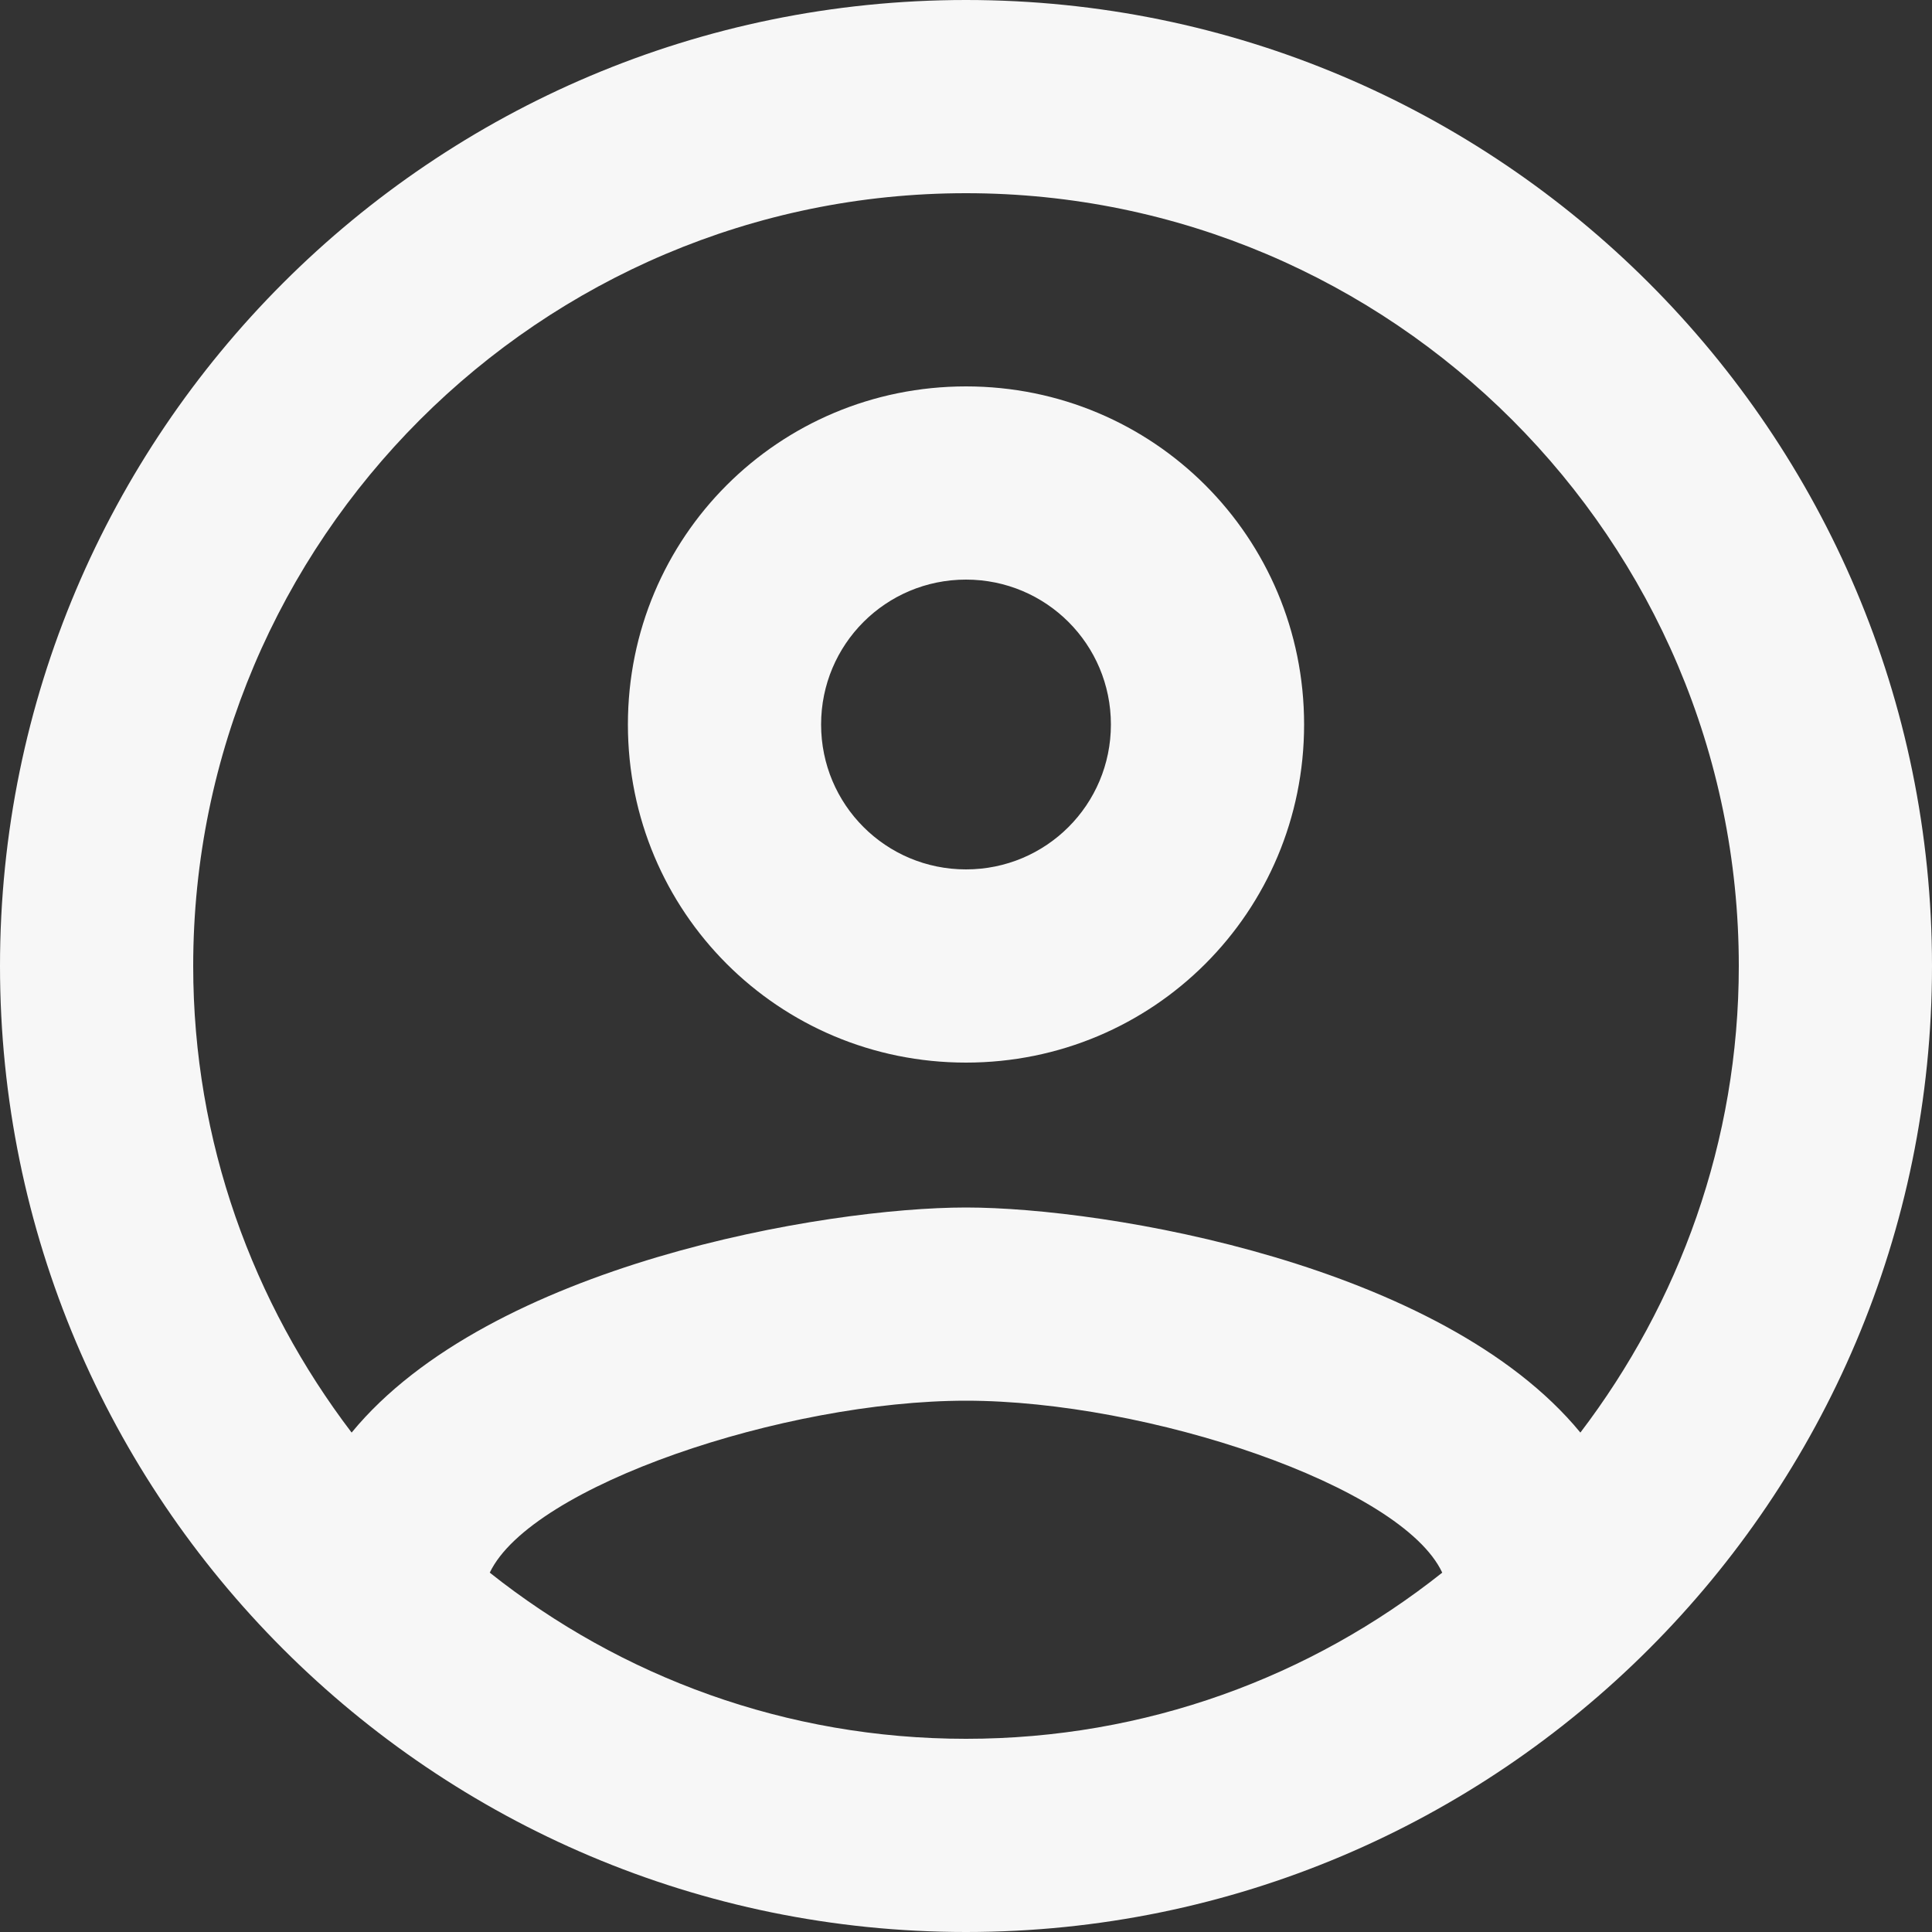 <svg width="14" height="14" viewBox="0 0 14 14" fill="none" xmlns="http://www.w3.org/2000/svg">
<rect x="0" y="0" width="14" height="14" fill="#333333" stroke="none"/>
<g clip-path="url(#clip0_125_2080)">
<path d="M7 0C3.136 0 0 3.136 0 7C0 10.864 3.136 14 7 14C10.864 14 14 10.864 14 7C14 3.136 10.864 0 7 0ZM3.549 11.396C3.85 10.766 5.684 10.15 7 10.15C8.316 10.15 10.157 10.766 10.451 11.396C9.499 12.152 8.302 12.6 7 12.6C5.698 12.6 4.501 12.152 3.549 11.396ZM11.452 10.381C10.451 9.163 8.022 8.75 7 8.75C5.978 8.75 3.549 9.163 2.548 10.381C1.834 9.443 1.4 8.274 1.4 7C1.4 3.913 3.913 1.4 7 1.4C10.087 1.4 12.6 3.913 12.6 7C12.6 8.274 12.166 9.443 11.452 10.381V10.381ZM7 2.8C5.642 2.8 4.55 3.892 4.55 5.25C4.55 6.608 5.642 7.7 7 7.7C8.358 7.7 9.45 6.608 9.45 5.25C9.45 3.892 8.358 2.8 7 2.8ZM7 6.3C6.419 6.3 5.95 5.831 5.95 5.25C5.95 4.669 6.419 4.2 7 4.2C7.581 4.2 8.05 4.669 8.05 5.25C8.05 5.831 7.581 6.3 7 6.3Z" fill="#F7F7F7"/>
</g>
<defs>
<clipPath id="clip0_125_2080">
<rect width="14" height="14" fill="white"/>
</clipPath>
</defs>
</svg>

